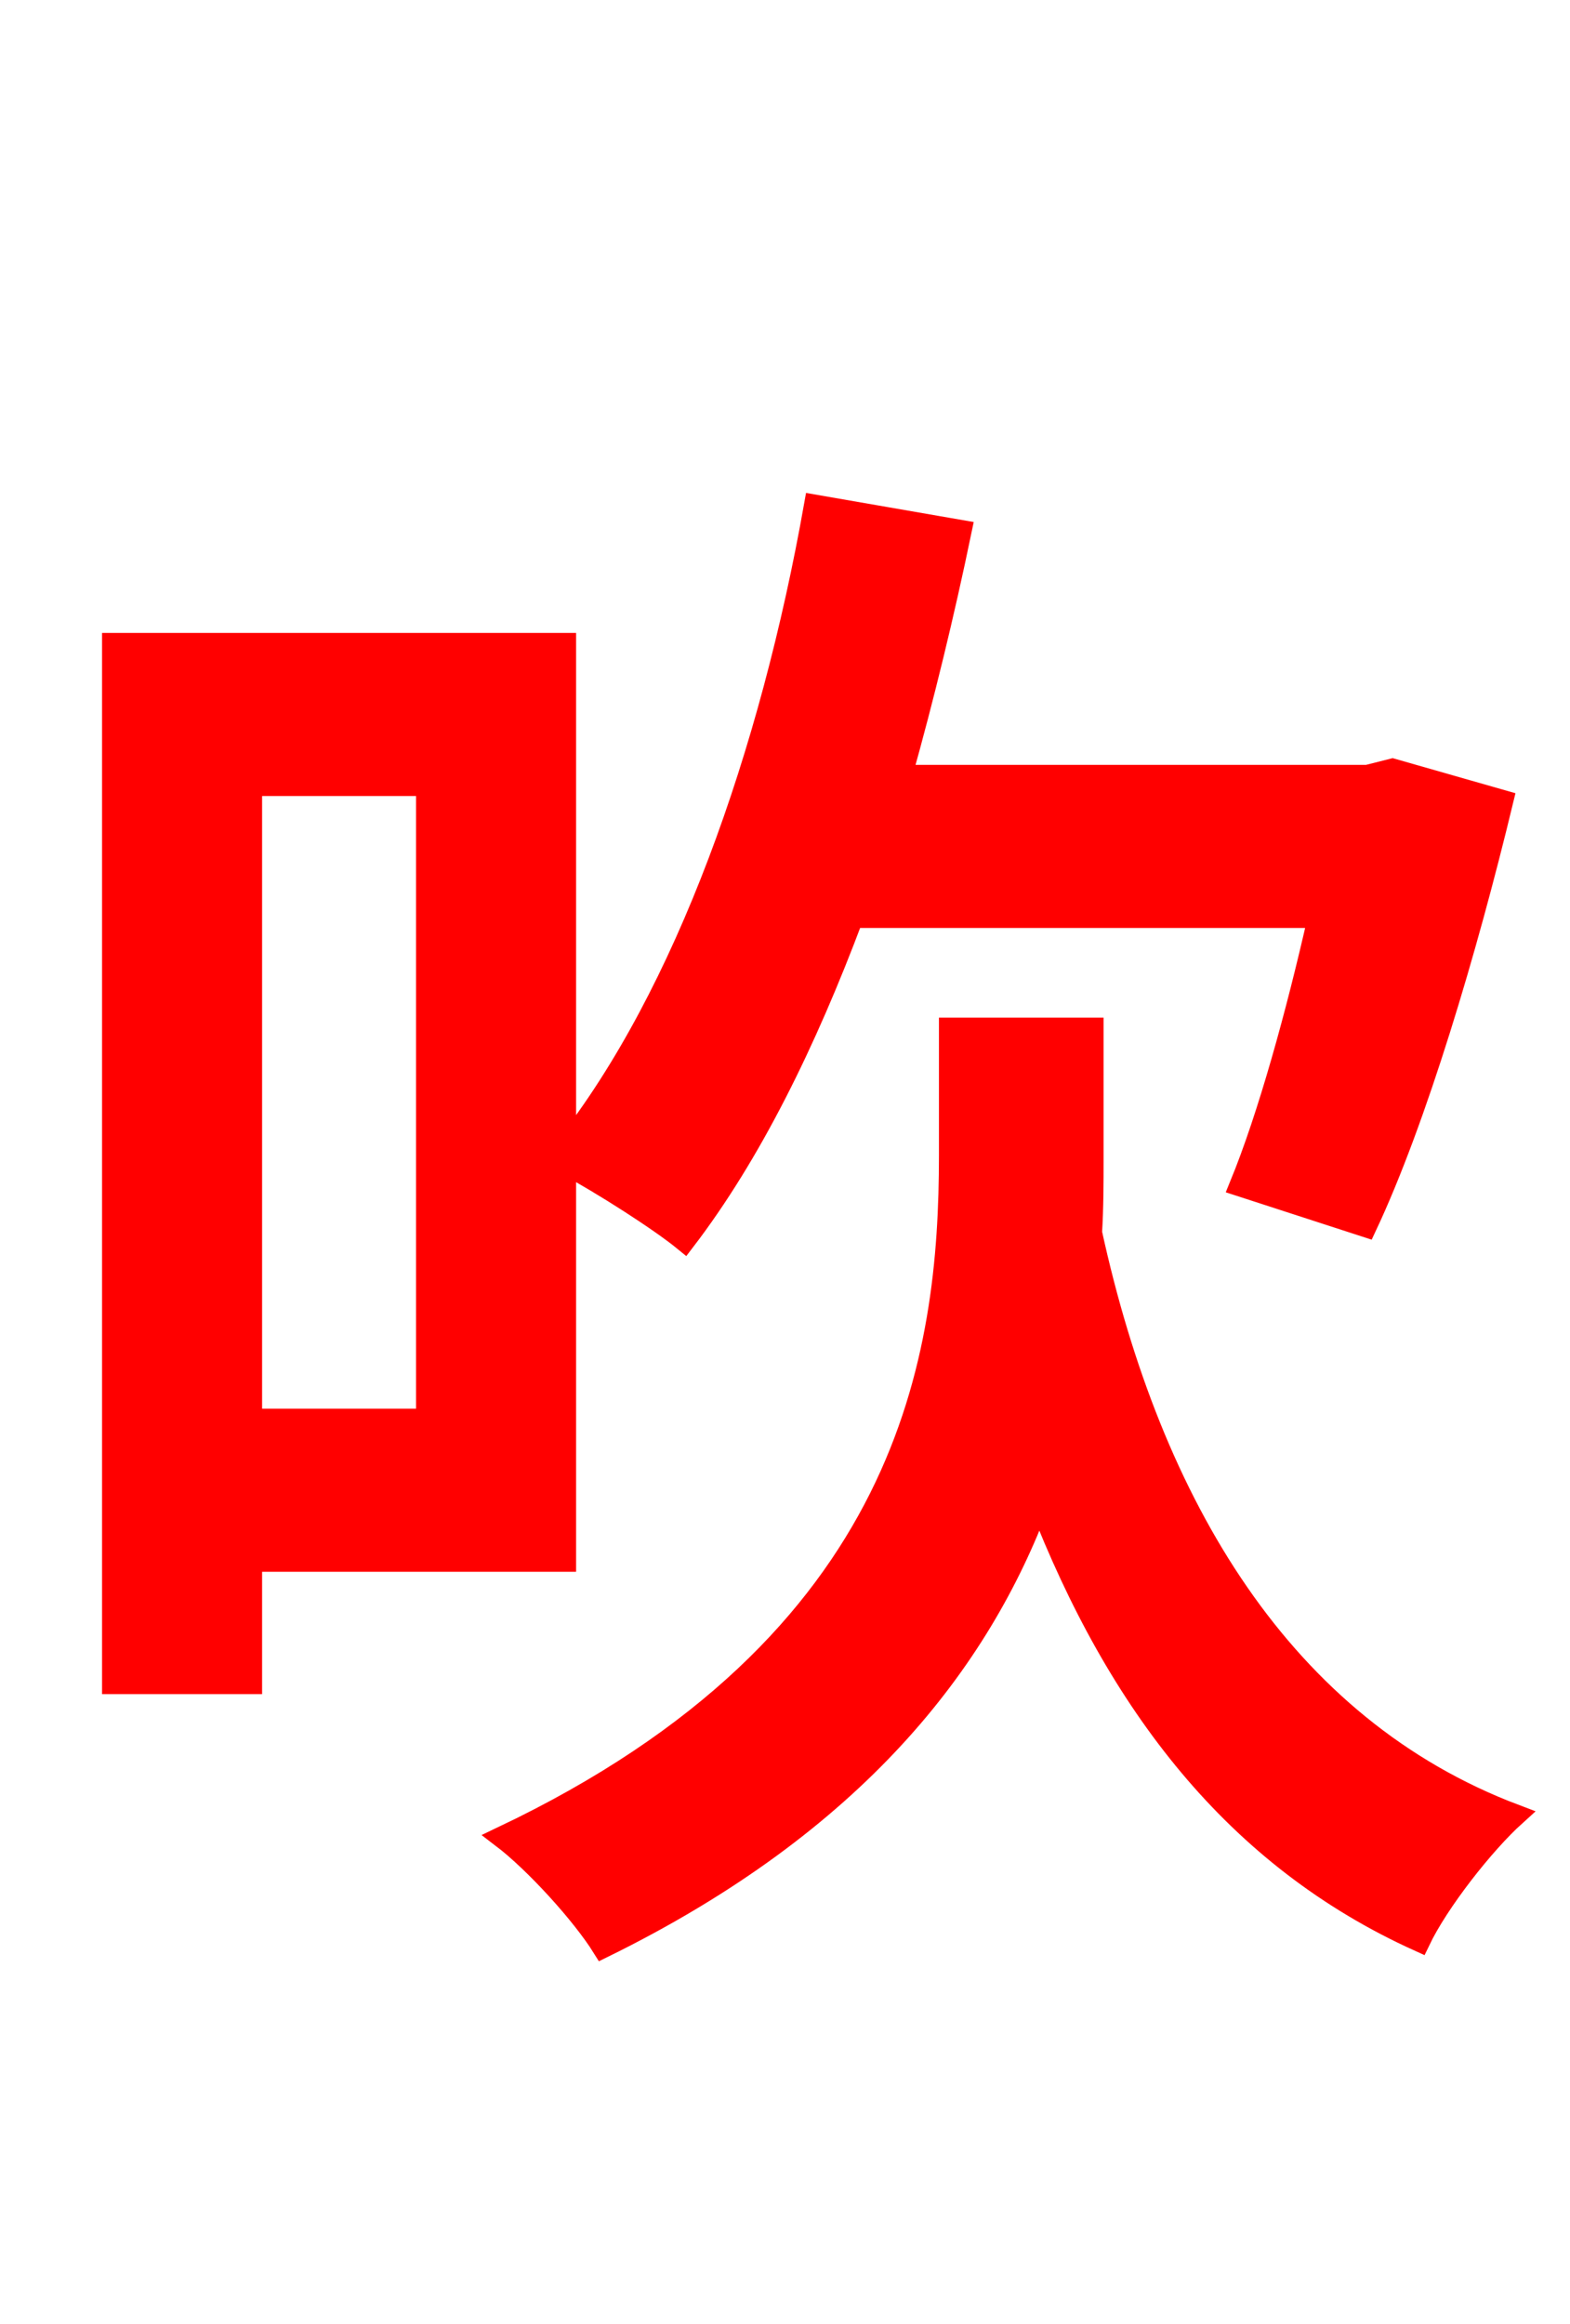 <svg xmlns="http://www.w3.org/2000/svg" xmlns:xlink="http://www.w3.org/1999/xlink" width="72" height="106.56"><path fill="red" stroke="red" d="M19.58 36.00L19.58 65.09L11.52 65.09L11.52 36.00ZM25.92 71.57L25.92 53.35C27.65 54.29 30.24 55.94 31.39 56.88C34.42 52.92 36.94 47.81 39.10 42.05L60.48 42.05C59.47 46.51 58.18 51.19 56.88 54.36L62.64 56.23C64.94 51.34 67.25 43.56 68.90 36.72L63.86 35.28L62.71 35.57L41.33 35.57C42.34 31.97 43.27 28.15 44.06 24.34L37.37 23.18C35.35 34.56 31.46 45.58 25.92 52.63L25.92 29.52L5.18 29.52L5.18 77.18L11.52 77.18L11.52 71.57ZM50.11 47.16L43.56 47.16L43.56 52.99C43.56 62.14 41.83 75.31 23.04 84.24C24.55 85.39 26.71 87.77 27.65 89.28C39.24 83.59 44.93 76.18 47.66 68.83C51.26 78.12 56.66 85.18 65.09 88.99C65.95 87.19 68.04 84.53 69.48 83.23C58.82 79.20 52.78 69.05 50.04 56.52C50.11 55.37 50.11 54.22 50.11 53.14Z"/></svg>
